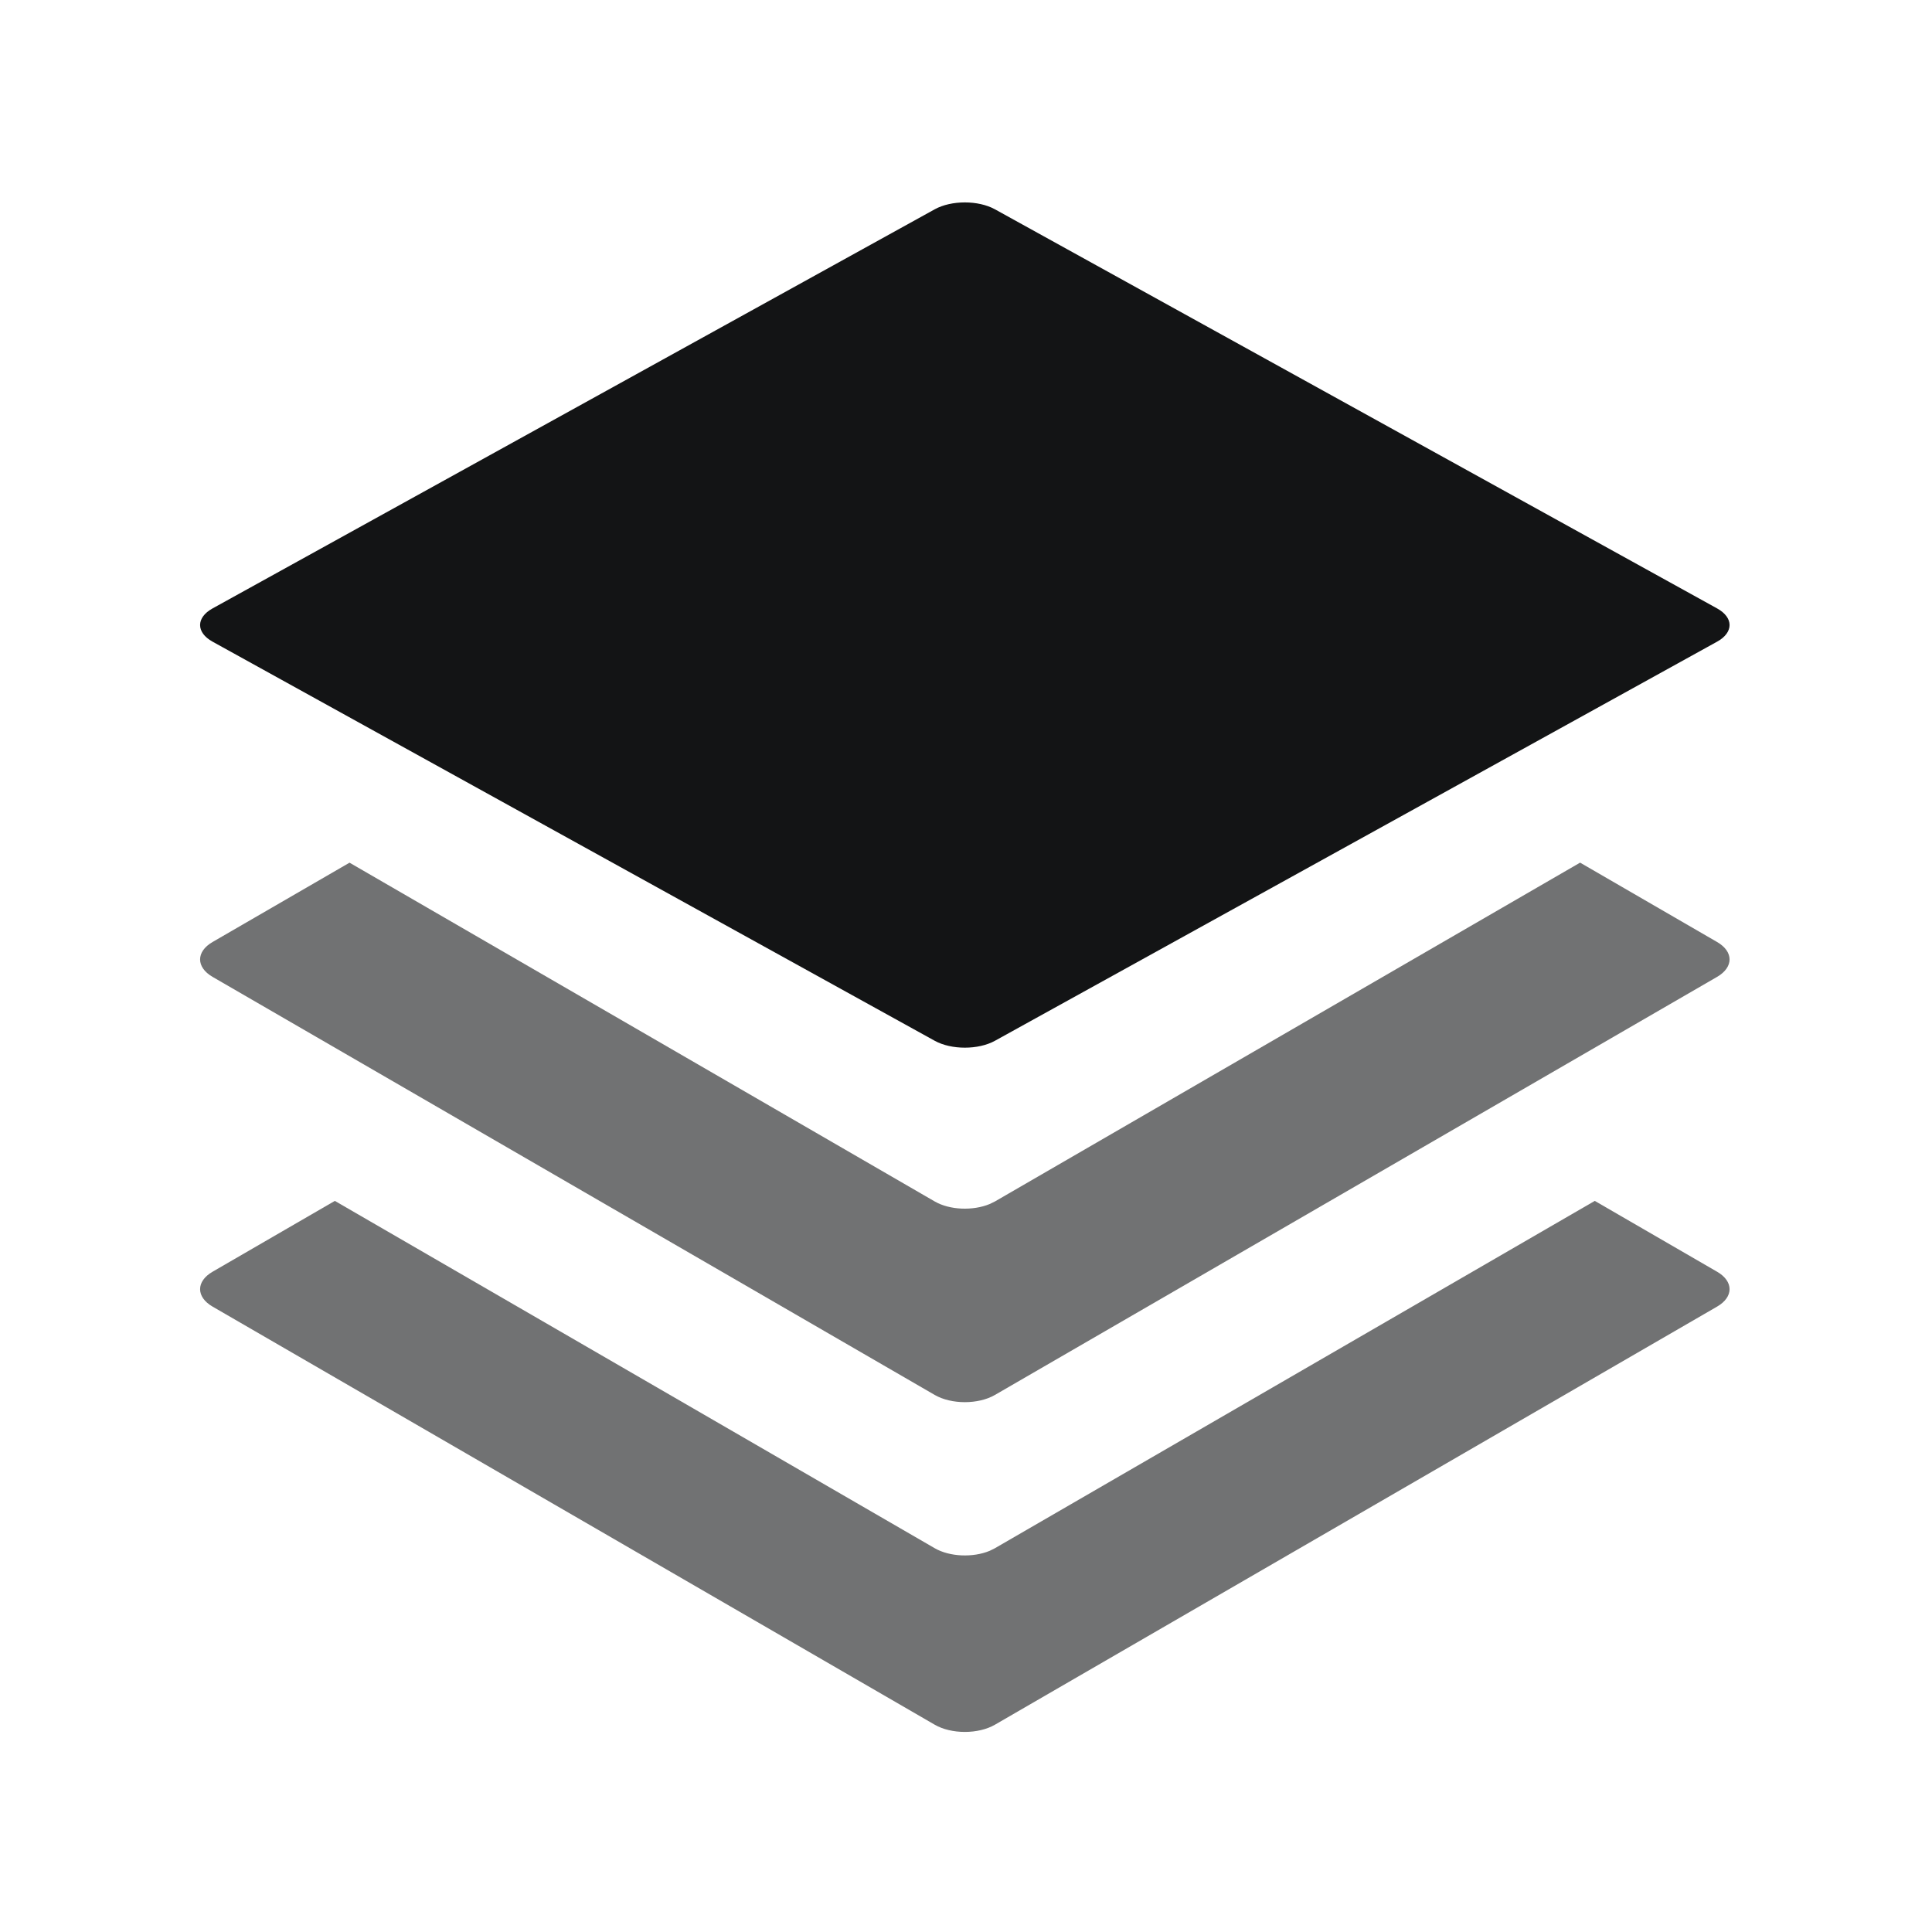 <?xml version="1.0" encoding="UTF-8"?>
<svg width="48px" height="48px" viewBox="0 0 48 48" version="1.1" xmlns="http://www.w3.org/2000/svg" xmlns:xlink="http://www.w3.org/1999/xlink">
    <title>评审模版</title>
    <g id="评审模版" stroke="none" stroke-width="1" fill="none" fill-rule="evenodd">
        <g id="编组-2" transform="translate(4.971, 5.029)" fill="#131415">
            <g id="编组" opacity="0.6" transform="translate(0, 16.403)">
                <path d="M34.651,8.404 L37.69,10.164 C38.103,10.403 38.103,10.791 37.69,11.03 L19.748,21.418 C19.335,21.657 18.665,21.657 18.252,21.418 L0.31,11.03 C-0.103,10.791 -0.103,10.403 0.31,10.164 L3.348,8.404 L18.252,17.033 C18.624,17.248 19.203,17.27 19.617,17.098 L19.748,17.033 L34.651,8.404 Z" id="形状结合"></path>
                <path d="M34.286,2.84217094e-14 L37.69,1.972 C38.103,2.211 38.103,2.598 37.69,2.838 L19.748,13.225 C19.335,13.464 18.665,13.464 18.252,13.225 L0.31,2.838 C-0.103,2.598 -0.103,2.211 0.31,1.972 L3.713,0.001 L18.252,8.418 C18.624,8.633 19.203,8.654 19.617,8.482 L19.748,8.418 L34.286,2.84217094e-14 Z" id="形状结合"></path>
            </g>
            <path d="M19.748,0.171 L37.69,10.087 C38.103,10.315 38.103,10.685 37.69,10.913 L19.748,20.829 C19.335,21.057 18.665,21.057 18.252,20.829 L0.31,10.913 C-0.103,10.685 -0.103,10.315 0.31,10.087 L18.252,0.171 C18.665,-0.057 19.335,-0.057 19.748,0.171 Z" id="矩形"></path>
        </g>
    </g>
</svg>